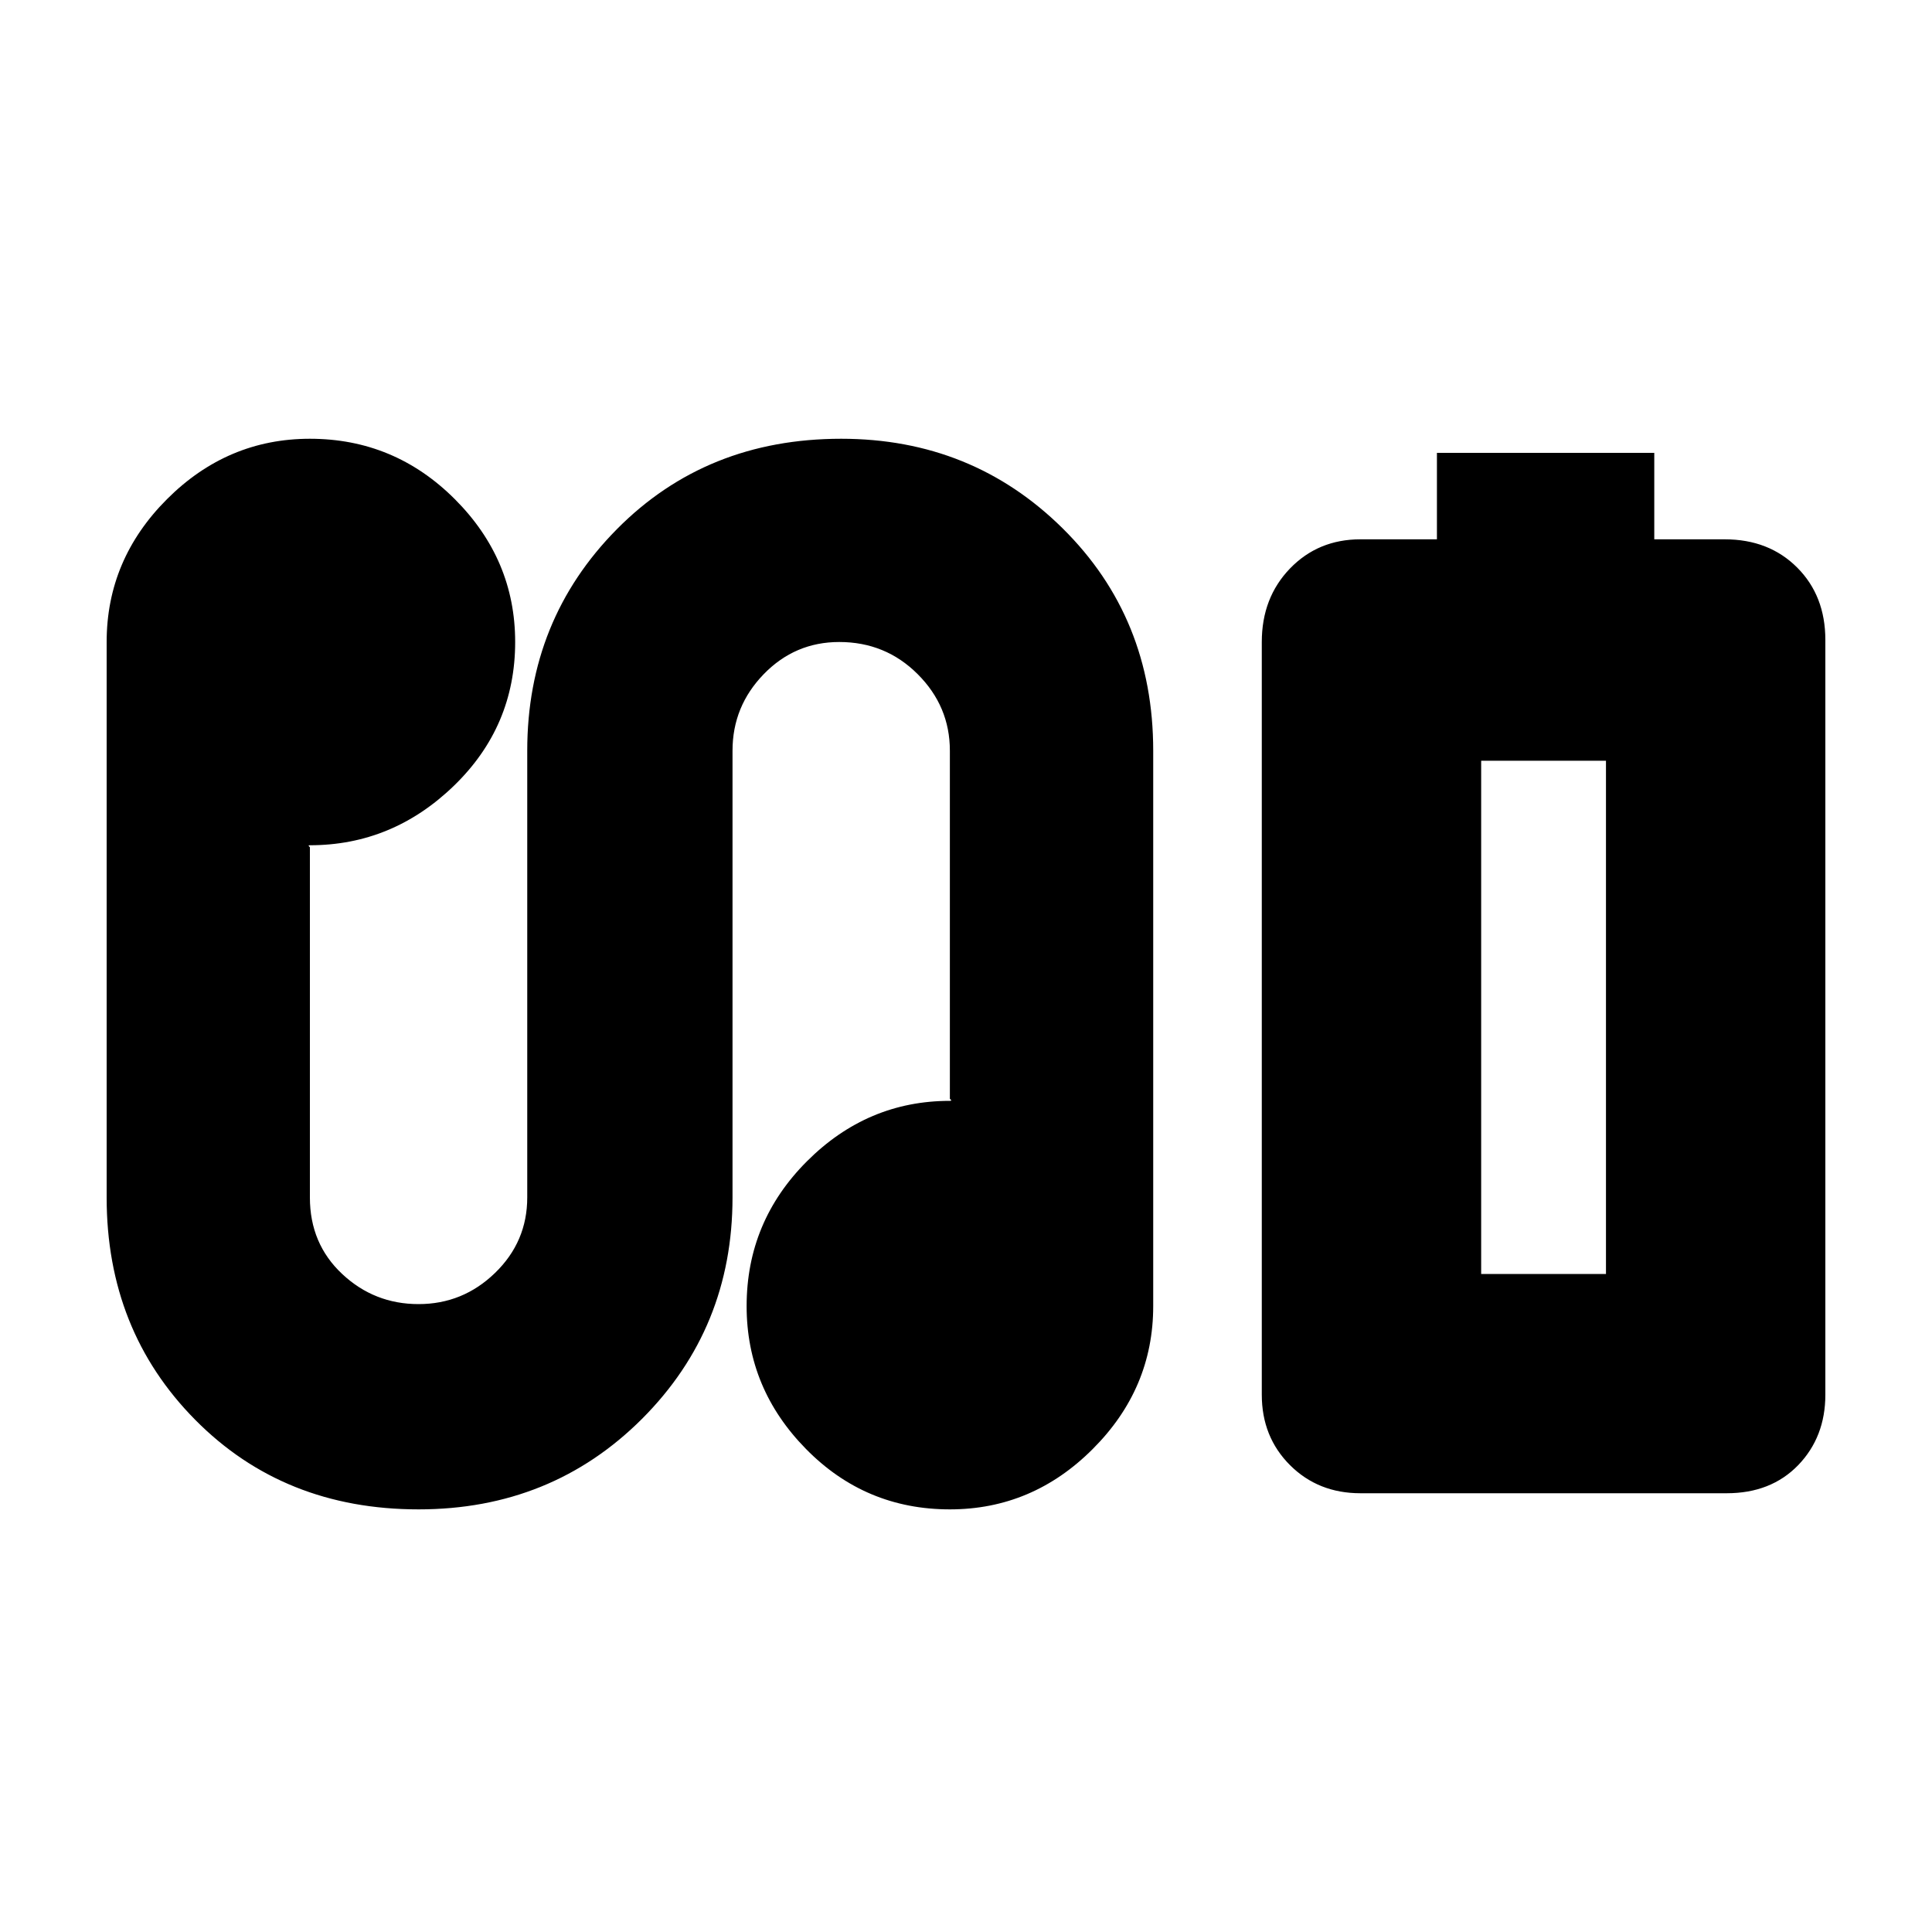 <svg xmlns="http://www.w3.org/2000/svg" height="20" width="20"><path d="M14.875 5.583V4.688H17.125V5.583H17.854Q18.312 5.583 18.604 5.875Q18.896 6.167 18.896 6.625V14.438Q18.896 14.875 18.615 15.167Q18.333 15.458 17.875 15.458H14.083Q13.646 15.458 13.354 15.167Q13.062 14.875 13.062 14.438V6.646Q13.062 6.188 13.354 5.885Q13.646 5.583 14.083 5.583ZM15.333 13.188H16.625H15.333ZM4.333 15.625Q2.938 15.625 2.021 14.698Q1.104 13.771 1.104 12.396V6.646Q1.104 5.792 1.729 5.167Q2.354 4.542 3.208 4.542Q4.083 4.542 4.708 5.167Q5.333 5.792 5.333 6.646Q5.333 7.521 4.698 8.135Q4.062 8.75 3.208 8.75Q3.188 8.75 3.198 8.76Q3.208 8.771 3.208 8.771V12.396Q3.208 12.875 3.542 13.188Q3.875 13.5 4.333 13.5Q4.792 13.5 5.125 13.177Q5.458 12.854 5.458 12.396V7.771Q5.458 6.417 6.385 5.479Q7.312 4.542 8.708 4.542Q10.062 4.542 11 5.469Q11.938 6.396 11.938 7.771V13.521Q11.938 14.375 11.312 15Q10.688 15.625 9.833 15.625Q8.958 15.625 8.344 15Q7.729 14.375 7.729 13.521Q7.729 12.646 8.354 12.021Q8.979 11.396 9.833 11.396Q9.854 11.396 9.844 11.385Q9.833 11.375 9.833 11.375V7.771Q9.833 7.312 9.5 6.979Q9.167 6.646 8.688 6.646Q8.229 6.646 7.906 6.979Q7.583 7.312 7.583 7.771V12.396Q7.583 13.75 6.646 14.688Q5.708 15.625 4.333 15.625ZM15.333 13.188H16.625V7.875H15.333Z"/></svg>